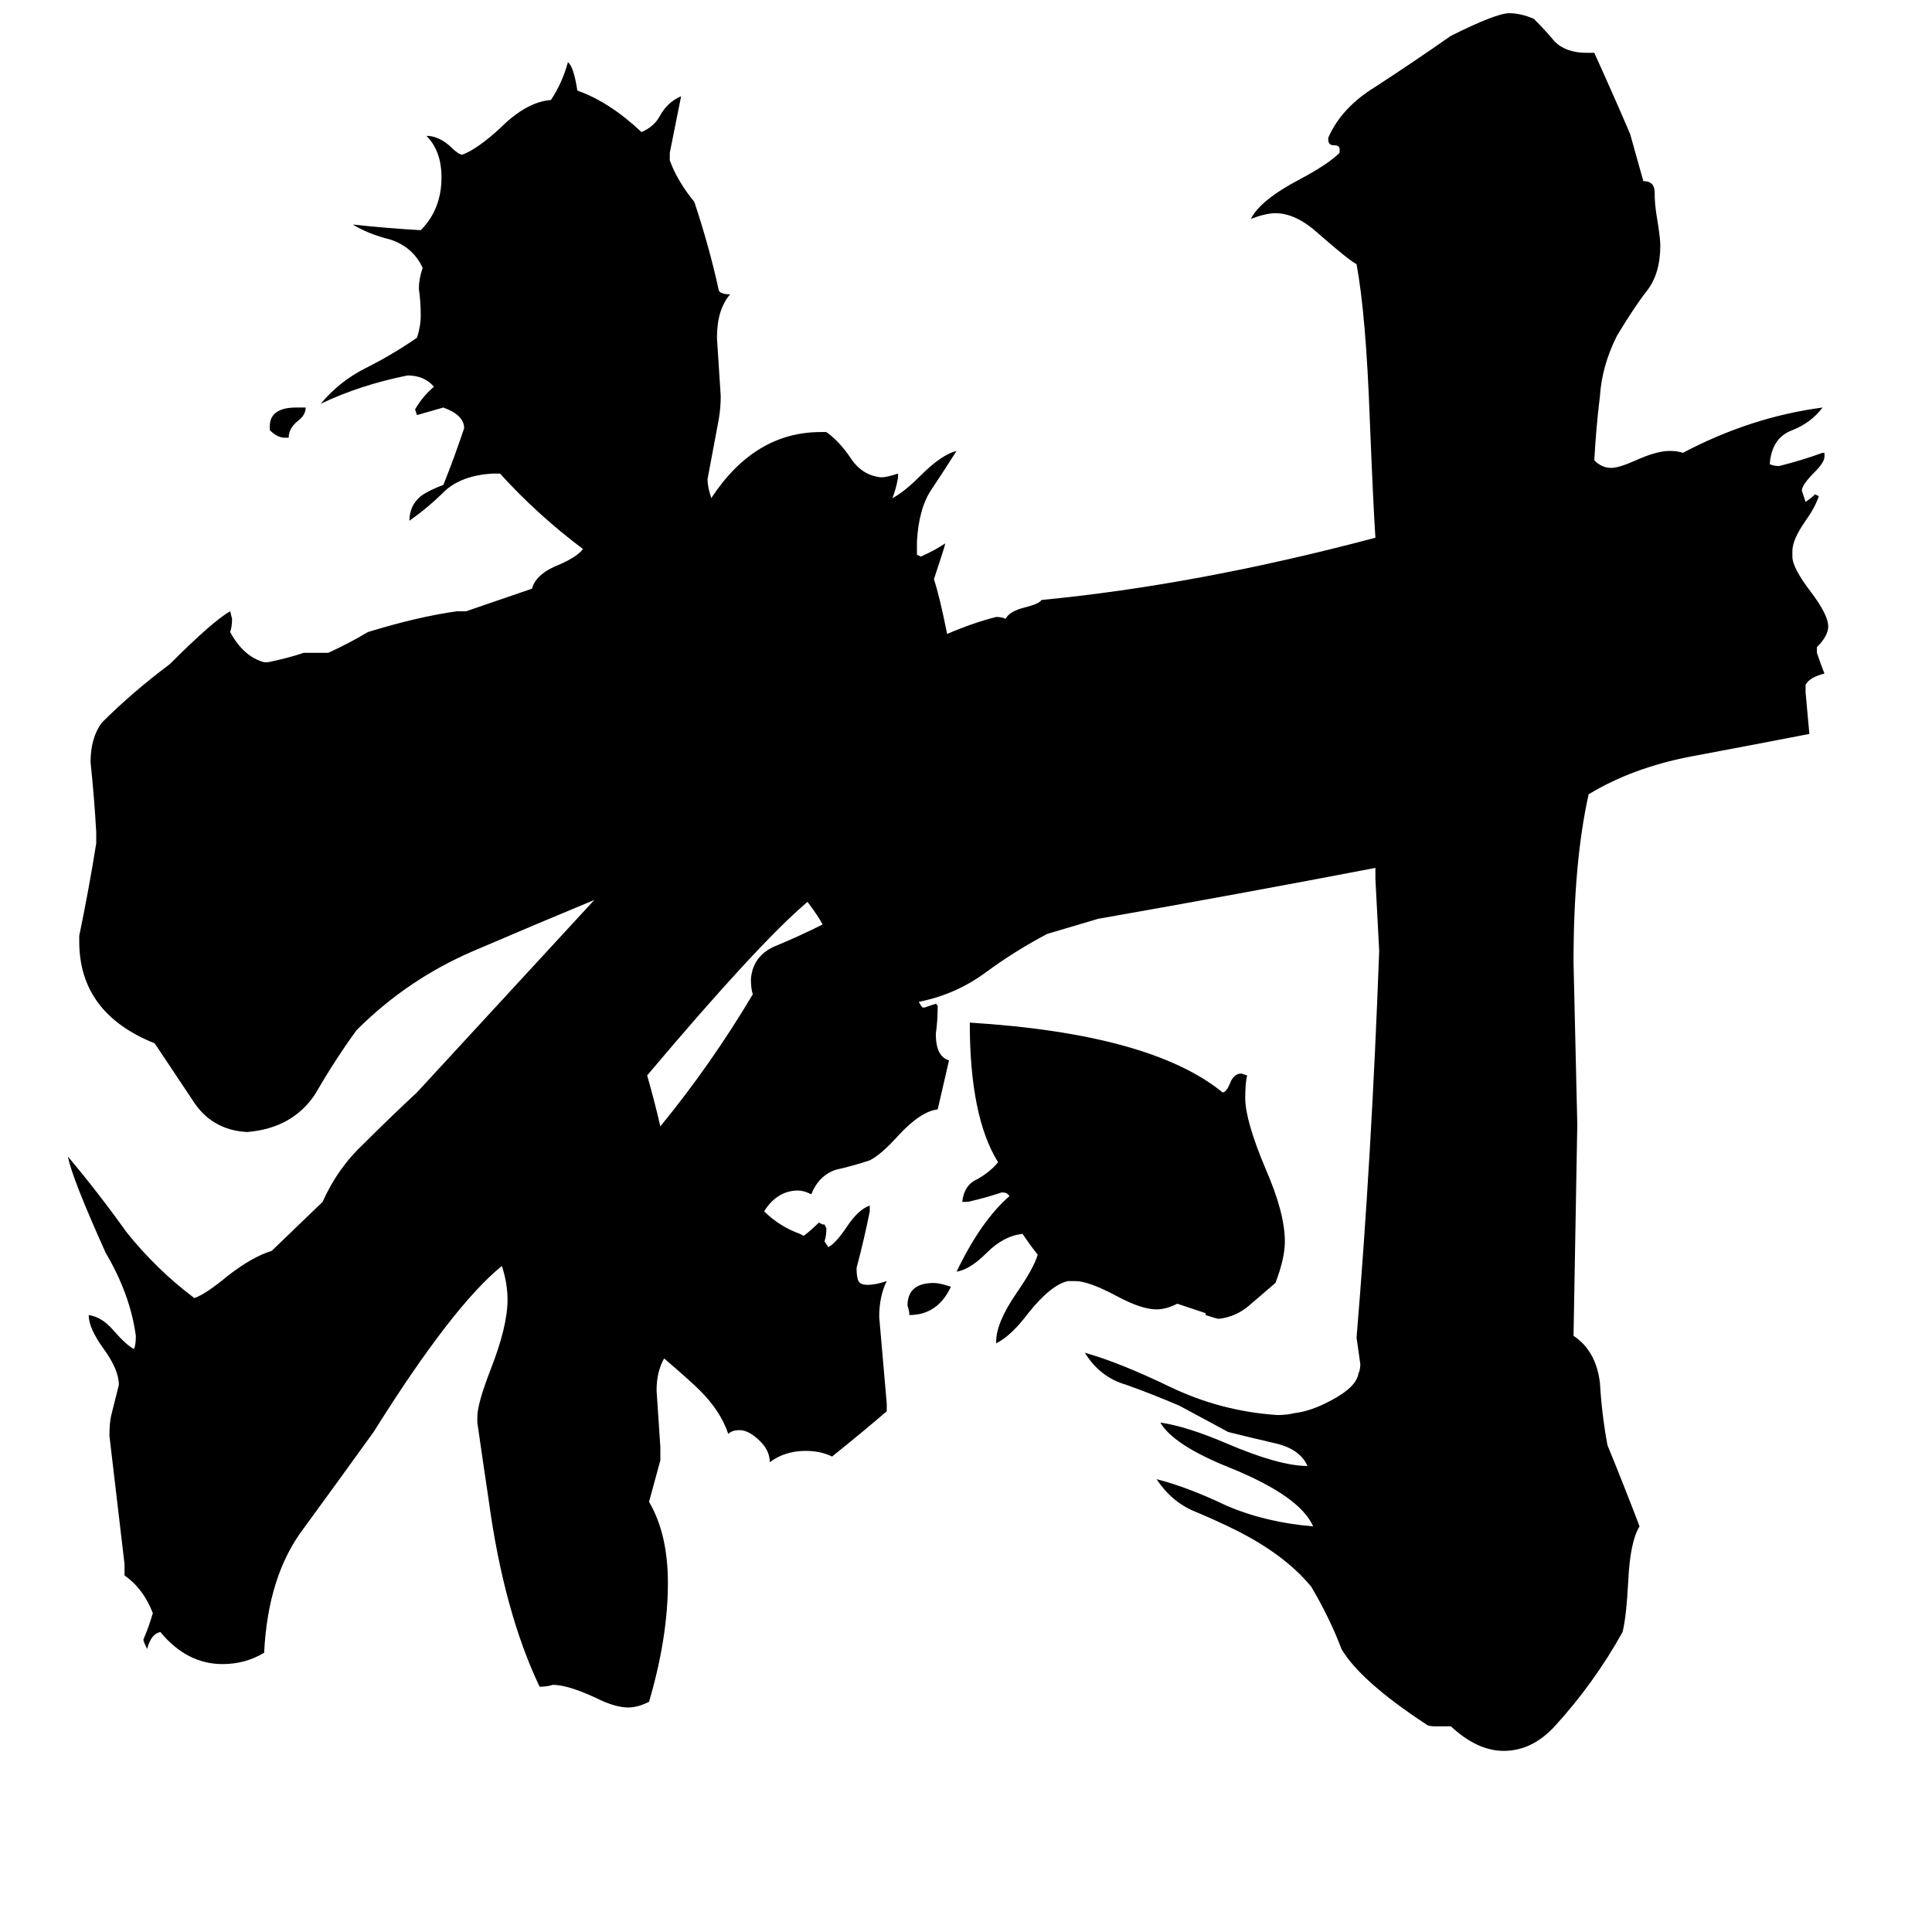 <svg xmlns="http://www.w3.org/2000/svg" viewBox="0 -800 1024 1024">
	<path fill="#000000" d="M153 -568H151Q147 -568 143 -572V-574Q143 -584 157 -584H162Q162 -580 158 -577Q153 -573 153 -568ZM504 -118Q497 -103 482 -103Q482 -105 481 -108Q481 -120 495 -120Q498 -120 504 -118ZM624 -109Q618 -106 613 -106Q605 -106 592 -113Q577 -121 570 -121H566Q557 -119 545 -104Q536 -92 528 -88V-89Q528 -99 539 -115Q548 -128 550 -135Q546 -140 542 -146Q532 -145 523 -136Q514 -127 507 -126Q520 -153 535 -166Q534 -168 531 -168Q522 -165 513 -163H510Q511 -172 518 -175Q525 -179 529 -184Q514 -208 514 -258Q610 -252 648 -221Q650 -221 652 -226Q654 -231 658 -231L661 -230Q660 -226 660 -218Q660 -206 671 -180Q681 -157 681 -142Q681 -133 676 -120Q669 -114 662 -108Q655 -102 646 -101Q645 -101 639 -103V-104ZM502 -464Q516 -470 528 -473Q531 -473 533 -472Q535 -476 543 -478Q551 -480 552 -482Q635 -490 729 -515Q728 -529 726 -578Q724 -633 719 -660Q715 -662 699 -676Q687 -687 676 -687Q671 -687 663 -684Q668 -694 689 -705Q704 -713 710 -719V-721Q710 -723 707 -723Q704 -723 704 -726V-727Q711 -743 729 -754Q749 -767 769 -781Q793 -793 800 -793Q806 -793 813 -790Q819 -784 824 -778Q830 -772 841 -772H845Q855 -750 864 -729L871 -704Q877 -704 877 -698Q877 -692 878 -686Q880 -674 880 -670Q880 -655 873 -646Q866 -637 857 -622Q849 -606 848 -590Q846 -574 845 -556Q849 -552 854 -552Q858 -552 867 -556Q878 -561 885 -561Q889 -561 892 -560Q928 -579 966 -584Q960 -576 950 -572Q939 -568 938 -554Q940 -553 943 -553Q955 -556 966 -560H967V-558Q967 -555 962 -550Q955 -543 955 -540L957 -534Q960 -536 962 -538L964 -537Q962 -531 957 -524Q950 -514 950 -508V-505Q950 -499 960 -486Q969 -474 969 -468Q969 -463 963 -457V-454Q965 -448 967 -443Q959 -441 957 -437V-433Q958 -422 959 -411Q928 -405 896 -399Q865 -393 842 -379Q834 -343 834 -290Q835 -247 836 -204L834 -92Q846 -84 848 -67Q849 -50 852 -34Q861 -12 869 9Q864 17 863 38Q862 57 860 65Q845 92 824 115Q812 128 797 128Q783 128 769 115H761Q757 115 756 114Q721 91 711 74Q705 58 695 41Q681 24 655 11Q645 6 633 1Q621 -4 613 -16Q629 -12 650 -2Q671 7 696 9Q689 -7 652 -22Q622 -34 615 -46Q629 -44 650 -35Q678 -23 693 -23Q689 -32 676 -35Q663 -38 651 -41Q638 -48 625 -55Q611 -61 597 -66Q583 -70 575 -83Q593 -78 620 -65Q647 -52 677 -50Q682 -50 686 -51Q695 -52 706 -58Q719 -65 720 -72Q721 -74 721 -77Q720 -84 719 -91Q727 -187 731 -296Q730 -315 729 -334V-340Q656 -326 582 -313L555 -305Q538 -296 523 -285Q507 -273 487 -269Q488 -267 489 -266H490Q493 -267 496 -268L497 -267Q497 -259 496 -252Q496 -240 503 -238Q500 -225 497 -212Q488 -211 476 -198Q467 -188 461 -185Q452 -182 443 -180Q434 -177 430 -167Q426 -169 423 -169Q412 -169 405 -158Q413 -150 424 -146L426 -145Q430 -148 434 -152L436 -151H437L438 -149Q438 -145 437 -142L439 -139Q443 -141 449 -150Q455 -159 461 -161V-158Q458 -143 454 -128Q454 -123 455 -121Q456 -119 460 -119Q464 -119 470 -121Q466 -113 466 -102Q468 -79 470 -56V-52Q456 -40 441 -28Q435 -31 427 -31Q416 -31 408 -25Q408 -31 403 -36Q397 -42 392 -42Q388 -42 386 -40Q382 -52 371 -63Q366 -68 352 -80Q348 -73 348 -63Q349 -48 350 -33V-26L344 -4Q354 13 354 39Q354 68 344 102Q338 105 333 105Q326 105 316 100Q301 93 293 93Q290 94 286 94Q267 54 259 -5Q256 -25 253 -46V-49Q253 -56 260 -74Q269 -97 269 -111Q269 -120 266 -129Q240 -108 198 -41Q180 -16 161 10Q142 35 140 76Q130 82 118 82Q99 82 85 65Q80 66 78 74Q76 70 76 69Q79 62 81 55Q76 42 66 35V29Q62 -5 58 -39Q58 -46 59 -50Q61 -58 63 -66Q63 -74 55 -85Q47 -96 47 -103Q54 -102 60 -95Q67 -87 71 -85Q72 -87 72 -92Q69 -114 56 -136Q38 -176 36 -187Q52 -168 67 -147Q83 -127 103 -112Q109 -114 121 -124Q134 -134 144 -137L171 -163Q179 -181 193 -194Q207 -208 221 -221Q268 -272 315 -323Q286 -311 251 -296Q216 -281 189 -254Q178 -239 167 -220Q155 -202 131 -200Q112 -201 102 -217Q92 -232 82 -247Q42 -263 42 -301V-304Q47 -328 51 -353V-359Q50 -377 48 -396Q48 -409 54 -417Q70 -433 90 -448Q113 -471 122 -476L123 -472Q123 -468 122 -465Q129 -452 140 -449H142Q152 -451 161 -454H174Q185 -459 195 -465Q221 -473 242 -476H247L282 -488Q284 -496 297 -501Q306 -505 309 -509Q285 -527 265 -549H261Q245 -548 236 -540Q227 -531 217 -524Q217 -532 223 -537Q227 -540 235 -543Q241 -558 246 -573Q246 -580 235 -584Q228 -582 221 -580L220 -583Q224 -590 230 -595Q225 -601 216 -601Q191 -596 170 -586Q180 -598 194 -605Q208 -612 221 -621Q223 -627 223 -633Q223 -640 222 -647Q222 -652 224 -658Q219 -669 207 -673Q195 -676 187 -681Q205 -679 223 -678Q234 -689 234 -706Q234 -720 226 -728Q232 -728 238 -723Q243 -718 245 -718Q253 -721 265 -732Q279 -746 292 -747Q298 -756 301 -767Q304 -765 306 -752Q323 -746 340 -730Q347 -733 350 -739Q354 -746 361 -749Q358 -734 355 -719V-715Q359 -704 368 -693Q376 -669 381 -646Q382 -644 387 -644Q380 -636 380 -621Q381 -605 382 -590Q382 -584 381 -578Q378 -562 375 -546Q375 -542 377 -536Q400 -571 435 -571H438Q445 -566 451 -557Q457 -548 467 -547Q470 -547 476 -549V-547Q475 -541 473 -536Q479 -539 488 -548Q499 -559 507 -561Q500 -550 494 -541Q487 -531 486 -513V-506L488 -505Q495 -508 501 -512Q501 -511 495 -493Q498 -484 502 -464ZM436 -310Q434 -314 428 -322Q402 -300 343 -230Q347 -216 350 -203Q377 -236 399 -273Q398 -276 398 -281Q399 -294 412 -299Q424 -304 436 -310Z"/>
</svg>